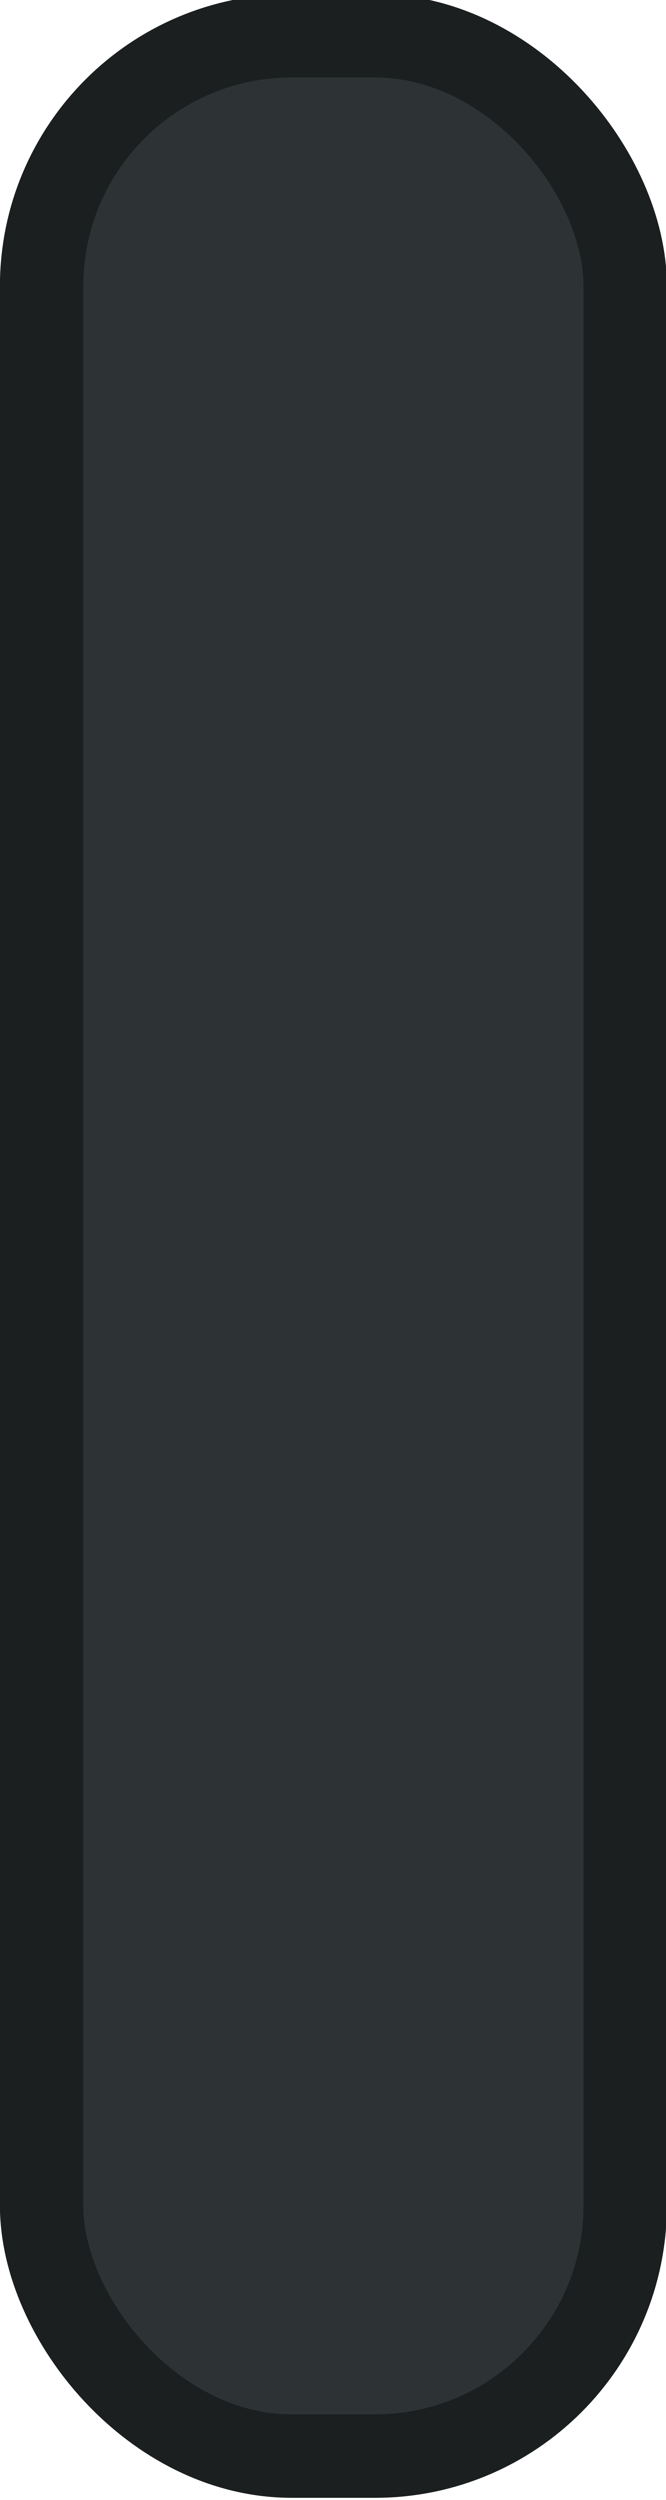 <?xml version="1.0" encoding="UTF-8" standalone="no"?>
<!-- Created with Inkscape (http://www.inkscape.org/) -->

<svg
   xmlns:dc="http://purl.org/dc/elements/1.1/"
   xmlns:cc="http://creativecommons.org/ns#"
   xmlns:rdf="http://www.w3.org/1999/02/22-rdf-syntax-ns#"
   xmlns:svg="http://www.w3.org/2000/svg"
   xmlns="http://www.w3.org/2000/svg"
   xmlns:sodipodi="http://sodipodi.sourceforge.net/DTD/sodipodi-0.dtd"
   xmlns:inkscape="http://www.inkscape.org/namespaces/inkscape"
   width="2.117mm"
   height="7.938mm"
   viewBox="0 0 2.117 7.938"
   version="1.1"
   id="svg5427"
   inkscape:version="0.92.1 r15371"
   sodipodi:docname="insensitive.svg">
  <defs
     id="defs5421">
    <clipPath
       clipPathUnits="userSpaceOnUse"
       id="clipPath6964">
      <g
         id="g6966">
        <rect
           style="color:#000000;display:inline;overflow:visible;visibility:visible;fill:none;stroke:#9d9d99;stroke-width:1;stroke-miterlimit:4;stroke-dasharray:none;stroke-opacity:1;marker:none;enable-background:accumulate"
           id="use6968"
           width="7"
           height="29"
           x="1.5"
           y="81.5"
           rx="3"
           ry="3" />
      </g>
    </clipPath>
  </defs>
  <sodipodi:namedview
     id="base"
     pagecolor="#ffffff"
     bordercolor="#666666"
     borderopacity="1.0"
     inkscape:pageopacity="0.0"
     inkscape:pageshadow="2"
     inkscape:zoom="21.284375"
     inkscape:cx="3.9999981"
     inkscape:cy="15"
     inkscape:document-units="mm"
     inkscape:current-layer="entry-insensitive"
     showgrid="false"
     inkscape:window-width="1854"
     inkscape:window-height="1144"
     inkscape:window-x="66"
     inkscape:window-y="27"
     inkscape:window-maximized="1" />
  <g
     inkscape:label="Layer 1"
     inkscape:groupmode="layer"
     id="layer1"
     transform="translate(-78.867,-70.511)">
    <g
       inkscape:label="#button-default"
       id="button"
       transform="matrix(0.265,0,0,0.265,78.831,82.735)">
      <g
         id="entry"
         inkscape:label="#g6880"
         transform="translate(0.244,-114.938)">
        <g
           transform="translate(-28.301,28.495)"
           id="entry-active"
           inkscape:label="#g5239">
          <g
             inkscape:label="#Buttons/button-insensitive"
             id="entry-insensitive"
             transform="translate(7.192,39.243)">
            <rect
               ry="3"
               rx="3"
               y="1.5"
               x="21.5"
               height="29"
               width="7"
               id="rect17861-3-2-1-0"
               style="color:#000000;display:inline;overflow:visible;visibility:visible;fill:#2d3234;fill-opacity:1;stroke:none;stroke-width:1;marker:none;enable-background:accumulate" />
            <g
               id="g3187">
              <rect
                 style="color:#000000;display:inline;overflow:visible;visibility:visible;fill:none;stroke:#1b1f20;stroke-width:1;stroke-miterlimit:4;stroke-dasharray:none;stroke-opacity:1;marker:none;enable-background:accumulate"
                 id="use3191"
                 width="7"
                 height="29"
                 x="21.5"
                 y="1.5"
                 rx="3"
                 ry="3" />
            </g>
          </g>
        </g>
      </g>
    </g>
  </g>
</svg>
